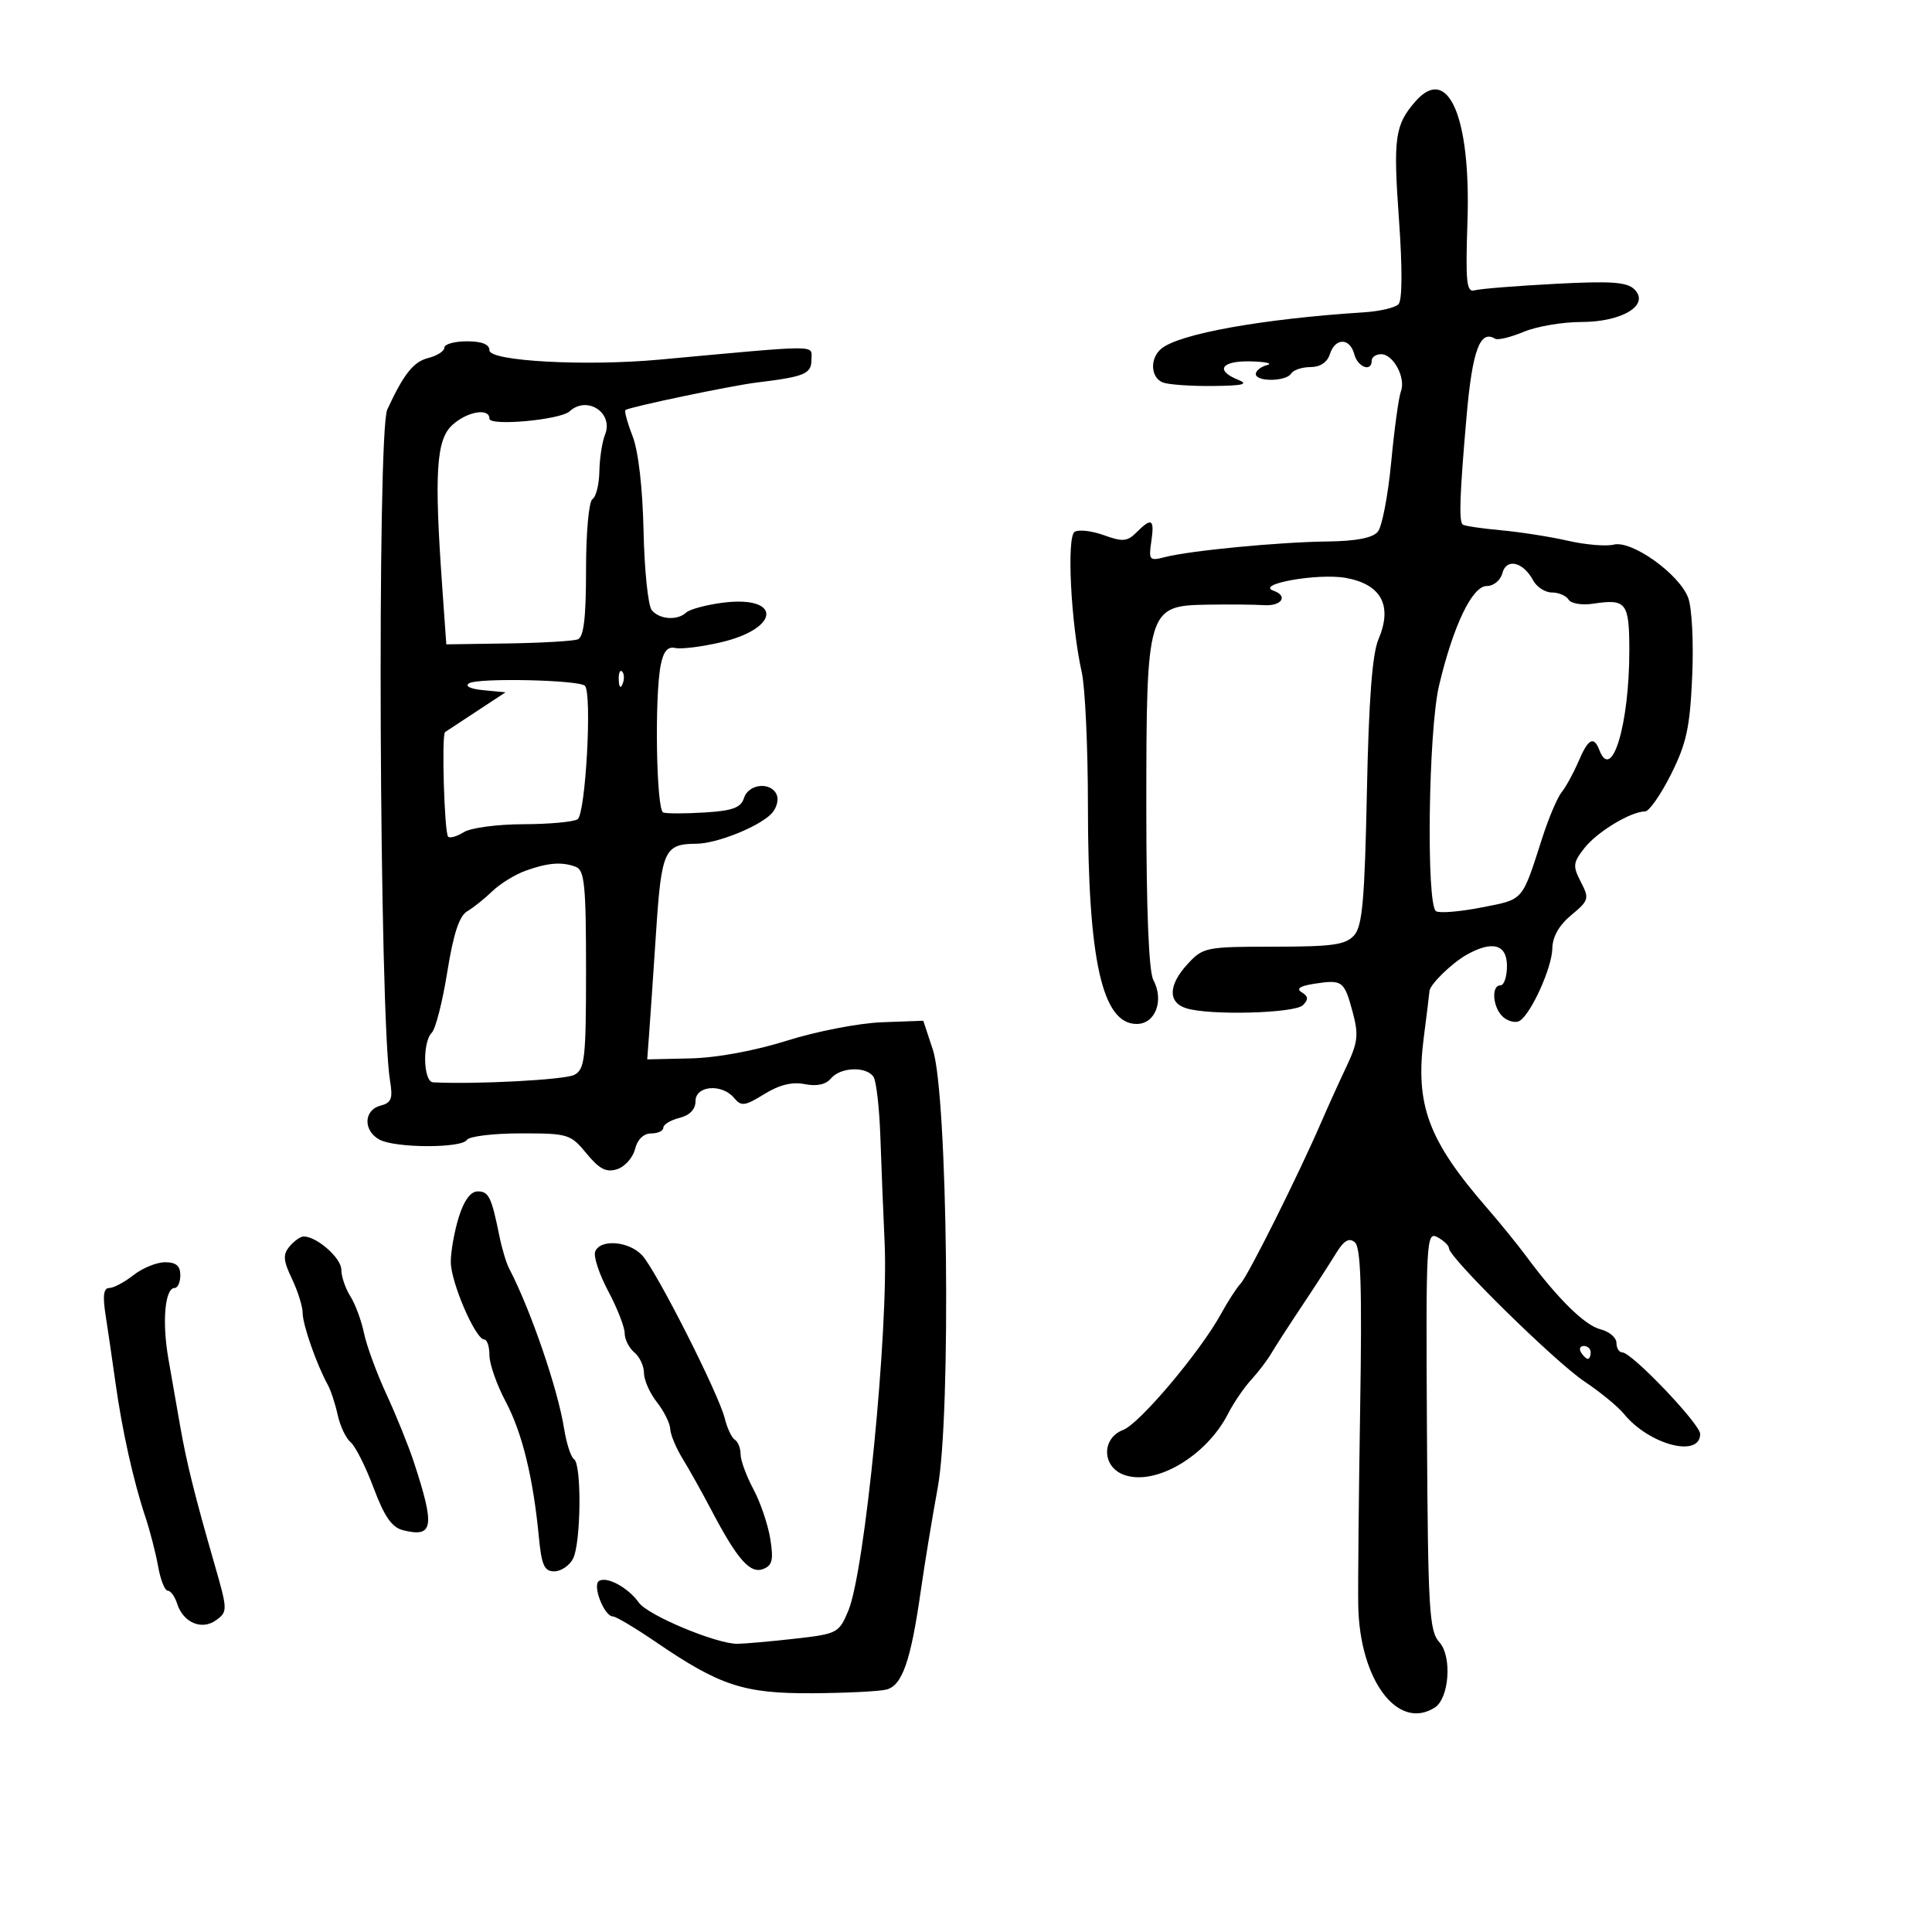 <svg xmlns="http://www.w3.org/2000/svg" width="300" height="300" viewBox="0 0 300 300" version="1.1">
	<path d="M 219.783 15.750 C 216.605 19.394, 216.322 21.397, 217.218 33.896 C 217.781 41.735, 217.754 46.646, 217.146 47.254 C 216.618 47.782, 214.231 48.340, 211.842 48.493 C 196.047 49.505, 183.123 51.823, 180.323 54.147 C 178.510 55.652, 178.658 58.655, 180.582 59.393 C 181.452 59.727, 184.939 59.971, 188.332 59.937 C 193.044 59.888, 193.969 59.660, 192.250 58.969 C 188.606 57.504, 189.667 55.991, 194.250 56.116 C 196.588 56.180, 197.713 56.438, 196.750 56.689 C 195.787 56.941, 195 57.564, 195 58.073 C 195 59.323, 199.722 59.260, 200.500 58 C 200.840 57.450, 202.186 57, 203.492 57 C 204.987 57, 206.100 56.260, 206.500 55 C 207.319 52.420, 209.615 52.420, 210.290 55 C 210.820 57.029, 213 57.834, 213 56 C 213 55.450, 213.659 55, 214.465 55 C 216.368 55, 218.331 58.696, 217.533 60.776 C 217.191 61.666, 216.512 66.610, 216.025 71.761 C 215.538 76.913, 214.603 81.774, 213.947 82.564 C 213.145 83.530, 210.587 84.026, 206.128 84.080 C 198.622 84.170, 184.796 85.498, 180.911 86.502 C 178.480 87.131, 178.349 86.982, 178.774 84.086 C 179.289 80.575, 178.843 80.300, 176.476 82.667 C 175.047 84.096, 174.326 84.158, 171.411 83.104 C 169.541 82.428, 167.498 82.192, 166.869 82.581 C 165.606 83.361, 166.291 96.876, 167.975 104.389 C 168.499 106.727, 168.930 116.034, 168.932 125.070 C 168.939 149.136, 171.141 159, 176.507 159 C 179.413 159, 180.790 155.345, 179.085 152.159 C 178.389 150.859, 178 141.286, 178 125.467 C 178 94.588, 178.159 94.053, 187.364 93.894 C 190.739 93.836, 194.738 93.870, 196.250 93.969 C 199.014 94.152, 200.084 92.550, 197.750 91.724 C 194.854 90.698, 204.684 88.962, 208.985 89.739 C 214.513 90.739, 216.271 94.057, 214.040 99.286 C 213.083 101.529, 212.542 108.692, 212.250 123 C 211.906 139.801, 211.547 143.816, 210.260 145.250 C 208.947 146.713, 206.907 147, 197.797 147 C 187.303 147, 186.815 147.097, 184.452 149.646 C 181.414 152.924, 181.310 155.646, 184.189 156.560 C 187.792 157.703, 201.047 157.353, 202.319 156.081 C 203.205 155.195, 203.162 154.718, 202.140 154.087 C 201.215 153.515, 201.838 153.099, 204.149 152.747 C 208.460 152.092, 208.734 152.297, 210.045 157.168 C 210.990 160.678, 210.854 161.865, 209.072 165.626 C 207.933 168.032, 206.174 171.912, 205.164 174.250 C 201.685 182.302, 193.841 198.017, 192.671 199.275 C 192.027 199.969, 190.644 202.103, 189.597 204.018 C 186.401 209.867, 176.962 221.064, 174.409 222.035 C 171.048 223.312, 171.082 227.700, 174.463 228.986 C 179.313 230.830, 187.317 226.156, 190.706 219.500 C 191.546 217.850, 193.144 215.504, 194.256 214.287 C 195.368 213.071, 196.778 211.223, 197.389 210.181 C 198 209.139, 200.119 205.860, 202.098 202.894 C 204.077 199.927, 206.469 196.232, 207.415 194.683 C 208.670 192.627, 209.468 192.143, 210.370 192.892 C 211.310 193.672, 211.509 199.842, 211.204 218.709 C 210.984 232.344, 210.851 246.109, 210.908 249.297 C 211.117 260.885, 217.043 268.797, 222.785 265.154 C 225.036 263.726, 225.503 257.213, 223.511 255.013 C 221.923 253.257, 221.737 250.091, 221.575 222.106 C 221.404 192.557, 221.479 191.186, 223.198 192.106 C 224.189 192.636, 225 193.420, 225 193.846 C 225 195.276, 241.468 211.464, 246.011 214.500 C 248.480 216.150, 251.247 218.420, 252.161 219.545 C 256.057 224.340, 264 226.432, 264 222.663 C 264 221.125, 253.381 210, 251.914 210 C 251.411 210, 251 209.334, 251 208.519 C 251 207.705, 249.886 206.758, 248.524 206.417 C 246.084 205.804, 241.898 201.687, 237 195.083 C 235.625 193.228, 232.894 189.864, 230.932 187.606 C 221.756 177.047, 219.729 171.592, 221.083 161.097 C 221.551 157.469, 221.949 154.231, 221.967 153.903 C 222.023 152.878, 225.418 149.558, 227.747 148.250 C 231.748 146.003, 234 146.634, 234 150 C 234 151.650, 233.550 153, 233 153 C 231.477 153, 231.808 156.595, 233.456 157.964 C 234.257 158.628, 235.389 158.878, 235.970 158.518 C 237.757 157.414, 240.998 150.240, 241.042 147.290 C 241.070 145.464, 242.087 143.669, 243.987 142.094 C 246.729 139.822, 246.811 139.536, 245.472 136.945 C 244.191 134.468, 244.247 133.956, 246.051 131.662 C 248.030 129.147, 253.250 126, 255.445 126 C 256.071 126, 257.881 123.412, 259.466 120.250 C 261.883 115.428, 262.415 112.967, 262.764 105 C 262.997 99.652, 262.719 94.313, 262.127 92.783 C 260.693 89.082, 253.372 83.868, 250.588 84.567 C 249.406 84.864, 246.202 84.595, 243.469 83.969 C 240.736 83.343, 236.025 82.606, 233 82.331 C 229.975 82.057, 227.323 81.656, 227.108 81.440 C 226.522 80.856, 226.676 76.688, 227.726 64.660 C 228.621 54.417, 229.820 51.153, 232.158 52.598 C 232.573 52.854, 234.562 52.374, 236.578 51.532 C 238.594 50.689, 242.614 50, 245.511 50 C 251.907 50, 256.223 47.367, 253.802 44.943 C 252.647 43.786, 250.195 43.614, 241.431 44.077 C 235.419 44.394, 229.825 44.844, 229 45.077 C 227.716 45.439, 227.553 43.896, 227.868 34.342 C 228.402 18.123, 224.847 9.946, 219.783 15.750 M 69 53.981 C 69 54.520, 67.876 55.244, 66.503 55.589 C 64.205 56.165, 62.687 58.074, 60.135 63.597 C 58.528 67.074, 58.902 157.867, 60.565 167.828 C 61.027 170.600, 60.776 171.246, 59.060 171.695 C 56.456 172.375, 56.379 175.597, 58.934 176.965 C 61.410 178.290, 71.687 178.316, 72.500 177 C 72.840 176.450, 76.579 175.996, 80.809 175.991 C 88.217 175.982, 88.595 176.097, 91.075 179.114 C 93.069 181.541, 94.139 182.091, 95.822 181.556 C 97.017 181.177, 98.270 179.772, 98.606 178.433 C 98.984 176.928, 99.939 176, 101.108 176 C 102.149 176, 103 175.599, 103 175.108 C 103 174.618, 104.125 173.934, 105.500 173.589 C 107.114 173.184, 108 172.260, 108 170.981 C 108 168.552, 112.112 168.226, 114.003 170.504 C 115.103 171.829, 115.659 171.756, 118.679 169.890 C 121.016 168.445, 123.016 167.953, 124.966 168.343 C 126.835 168.717, 128.245 168.410, 129.035 167.458 C 130.517 165.672, 134.600 165.544, 135.655 167.250 C 136.080 167.938, 136.551 172.100, 136.702 176.500 C 136.853 180.900, 137.151 188.325, 137.365 193 C 137.983 206.561, 134.292 243.972, 131.731 250.100 C 130.274 253.588, 130.039 253.711, 123.366 254.463 C 119.590 254.889, 115.600 255.242, 114.500 255.248 C 111.216 255.267, 100.599 250.829, 99.199 248.852 C 97.551 246.527, 94.247 244.730, 93.017 245.489 C 91.936 246.157, 93.830 251, 95.172 251 C 95.640 251, 98.658 252.799, 101.880 254.998 C 111.797 261.768, 115.522 262.986, 126.120 262.925 C 131.279 262.896, 136.451 262.642, 137.614 262.361 C 140.090 261.764, 141.423 257.950, 142.982 247 C 143.569 242.875, 144.752 235.674, 145.611 230.998 C 147.711 219.561, 147.158 169.980, 144.853 163 L 143.367 158.500 136.933 158.736 C 133.395 158.866, 126.776 160.148, 122.224 161.584 C 117.205 163.167, 111.301 164.255, 107.224 164.347 L 100.500 164.500 100.799 160.500 C 100.963 158.300, 101.449 151.174, 101.879 144.664 C 102.712 132.047, 103.171 131.044, 108.128 131.015 C 111.259 130.997, 117.708 128.435, 119.743 126.400 C 120.541 125.602, 120.940 124.285, 120.629 123.474 C 119.814 121.353, 116.243 121.658, 115.529 123.910 C 115.049 125.421, 113.781 125.890, 109.448 126.160 C 106.437 126.347, 103.529 126.350, 102.987 126.167 C 101.912 125.804, 101.615 108.174, 102.601 103.245 C 103.025 101.123, 103.686 100.351, 104.851 100.619 C 105.758 100.828, 108.926 100.436, 111.891 99.749 C 121.301 97.569, 121.393 92.335, 112 93.619 C 109.525 93.957, 107.072 94.631, 106.550 95.117 C 105.178 96.392, 102.412 96.202, 101.206 94.749 C 100.635 94.061, 100.062 88.548, 99.932 82.499 C 99.787 75.735, 99.129 70.040, 98.223 67.709 C 97.413 65.623, 96.918 63.804, 97.125 63.665 C 97.865 63.168, 113.583 59.878, 117.500 59.400 C 124.980 58.488, 126 58.061, 126 55.838 C 126 53.507, 127.837 53.506, 102.373 55.845 C 90.915 56.898, 76 56.083, 76 54.403 C 76 53.466, 74.837 53, 72.500 53 C 70.575 53, 69 53.441, 69 53.981 M 88.450 63.872 C 87.002 65.202, 76 66.206, 76 65.009 C 76 63.279, 72.481 63.903, 70.189 66.039 C 67.741 68.319, 67.420 73.517, 68.652 90.874 L 69.303 100.055 78.871 99.912 C 84.134 99.833, 89.016 99.547, 89.720 99.277 C 90.646 98.922, 91 95.927, 91 88.452 C 91 82.641, 91.438 77.848, 92 77.500 C 92.550 77.160, 93.032 75.221, 93.070 73.191 C 93.109 71.161, 93.503 68.600, 93.947 67.500 C 95.313 64.109, 91.170 61.375, 88.450 63.872 M 233.291 88.996 C 232.996 90.123, 231.927 91, 230.848 91 C 228.599 91, 225.640 97.196, 223.447 106.491 C 221.796 113.490, 221.442 140.537, 222.989 141.493 C 223.533 141.830, 226.723 141.565, 230.078 140.905 C 236.688 139.605, 236.272 140.085, 239.519 130 C 240.493 126.975, 241.834 123.825, 242.499 123 C 243.164 122.175, 244.334 120.037, 245.099 118.250 C 246.625 114.679, 247.486 114.218, 248.362 116.500 C 250.286 121.516, 253 112.468, 253 101.034 C 253 93.551, 252.541 92.956, 247.377 93.744 C 245.651 94.007, 243.947 93.724, 243.568 93.110 C 243.191 92.500, 242.024 92, 240.976 92 C 239.928 92, 238.617 91.153, 238.063 90.118 C 236.521 87.237, 233.911 86.623, 233.291 88.996 M 96.079 105.583 C 96.127 106.748, 96.364 106.985, 96.683 106.188 C 96.972 105.466, 96.936 104.603, 96.604 104.271 C 96.272 103.939, 96.036 104.529, 96.079 105.583 M 72.840 106.099 C 72.126 106.540, 73.037 106.980, 75.066 107.173 L 78.500 107.500 74 110.458 C 71.525 112.086, 69.326 113.535, 69.113 113.678 C 68.548 114.061, 68.995 129.328, 69.588 129.921 C 69.865 130.198, 70.964 129.879, 72.032 129.212 C 73.099 128.545, 77.241 127.993, 81.236 127.985 C 85.231 127.976, 89.033 127.630, 89.684 127.216 C 90.934 126.421, 91.967 107.634, 90.824 106.491 C 89.904 105.571, 74.247 105.229, 72.840 106.099 M 81.557 135.227 C 79.938 135.815, 77.636 137.241, 76.440 138.398 C 75.245 139.554, 73.486 140.957, 72.532 141.515 C 71.315 142.227, 70.399 145.026, 69.457 150.907 C 68.719 155.515, 67.640 159.760, 67.058 160.342 C 65.563 161.837, 65.716 167.985, 67.250 168.064 C 73.910 168.405, 87.744 167.672, 89.182 166.903 C 90.818 166.027, 91 164.393, 91 150.572 C 91 137.490, 90.766 135.124, 89.418 134.607 C 87.269 133.782, 85.054 133.957, 81.557 135.227 M 71.243 188.984 C 70.560 191.176, 70 194.314, 70 195.957 C 70 199.113, 73.837 208, 75.199 208 C 75.640 208, 76 209.101, 76 210.447 C 76 211.793, 77.131 215.021, 78.513 217.621 C 81.085 222.457, 82.791 229.431, 83.683 238.750 C 84.093 243.035, 84.529 244, 86.057 244 C 87.087 244, 88.395 243.130, 88.965 242.066 C 90.218 239.724, 90.351 227.335, 89.131 226.581 C 88.654 226.286, 87.956 224.122, 87.582 221.772 C 86.599 215.611, 82.371 203.311, 79.056 196.967 C 78.615 196.124, 77.938 193.874, 77.552 191.967 C 76.317 185.862, 75.899 185, 74.176 185 C 73.081 185, 72.049 186.402, 71.243 188.984 M 44.960 193.548 C 43.904 194.820, 43.972 195.717, 45.338 198.582 C 46.252 200.499, 47 202.898, 47 203.912 C 47 205.703, 49.183 211.931, 50.898 215.033 C 51.364 215.876, 52.057 217.982, 52.437 219.714 C 52.817 221.445, 53.725 223.357, 54.454 223.962 C 55.183 224.567, 56.786 227.754, 58.016 231.044 C 59.679 235.489, 60.849 237.175, 62.570 237.607 C 67.313 238.797, 67.577 237.129, 64.254 227 C 63.441 224.525, 61.530 219.800, 60.006 216.500 C 58.482 213.200, 56.913 208.925, 56.519 207 C 56.126 205.075, 55.173 202.503, 54.402 201.285 C 53.631 200.067, 53 198.206, 53 197.150 C 53 195.354, 49.195 192, 47.158 192 C 46.656 192, 45.667 192.697, 44.960 193.548 M 92.418 194.352 C 92.133 195.096, 93.047 197.863, 94.450 200.501 C 95.852 203.139, 97 206.076, 97 207.026 C 97 207.977, 97.675 209.315, 98.500 210 C 99.325 210.685, 100 212.131, 100 213.215 C 100 214.298, 100.900 216.329, 102 217.727 C 103.100 219.126, 104.033 220.997, 104.073 221.885 C 104.113 222.773, 104.978 224.850, 105.994 226.500 C 107.011 228.150, 109.023 231.750, 110.467 234.500 C 114.484 242.152, 116.473 244.416, 118.497 243.639 C 119.928 243.090, 120.132 242.228, 119.607 238.947 C 119.254 236.736, 118.073 233.262, 116.982 231.228 C 115.892 229.194, 115 226.762, 115 225.824 C 115 224.886, 114.600 223.871, 114.111 223.568 C 113.622 223.266, 112.917 221.777, 112.545 220.259 C 111.610 216.448, 101.901 197.284, 99.711 194.926 C 97.652 192.709, 93.184 192.358, 92.418 194.352 M 20.727 198 C 19.329 199.100, 17.634 200, 16.961 200 C 16.083 200, 15.925 201.203, 16.402 204.250 C 16.767 206.588, 17.456 211.297, 17.932 214.716 C 18.958 222.083, 20.713 229.968, 22.557 235.500 C 23.291 237.700, 24.191 241.188, 24.557 243.250 C 24.923 245.313, 25.592 247, 26.044 247 C 26.496 247, 27.151 247.900, 27.500 249.001 C 28.445 251.978, 31.340 253.203, 33.572 251.571 C 35.365 250.260, 35.357 249.996, 33.301 242.860 C 30.253 232.280, 28.982 227.174, 27.986 221.500 C 27.504 218.750, 26.676 214.022, 26.147 210.994 C 25.142 205.243, 25.604 200, 27.117 200 C 27.602 200, 28 199.100, 28 198 C 28 196.564, 27.333 196, 25.635 196 C 24.334 196, 22.126 196.900, 20.727 198 M 245.500 210 C 245.840 210.550, 246.316 211, 246.559 211 C 246.802 211, 247 210.550, 247 210 C 247 209.450, 246.523 209, 245.941 209 C 245.359 209, 245.160 209.450, 245.500 210" stroke="none" fill="black" fill-rule="evenodd"/>
</svg>
